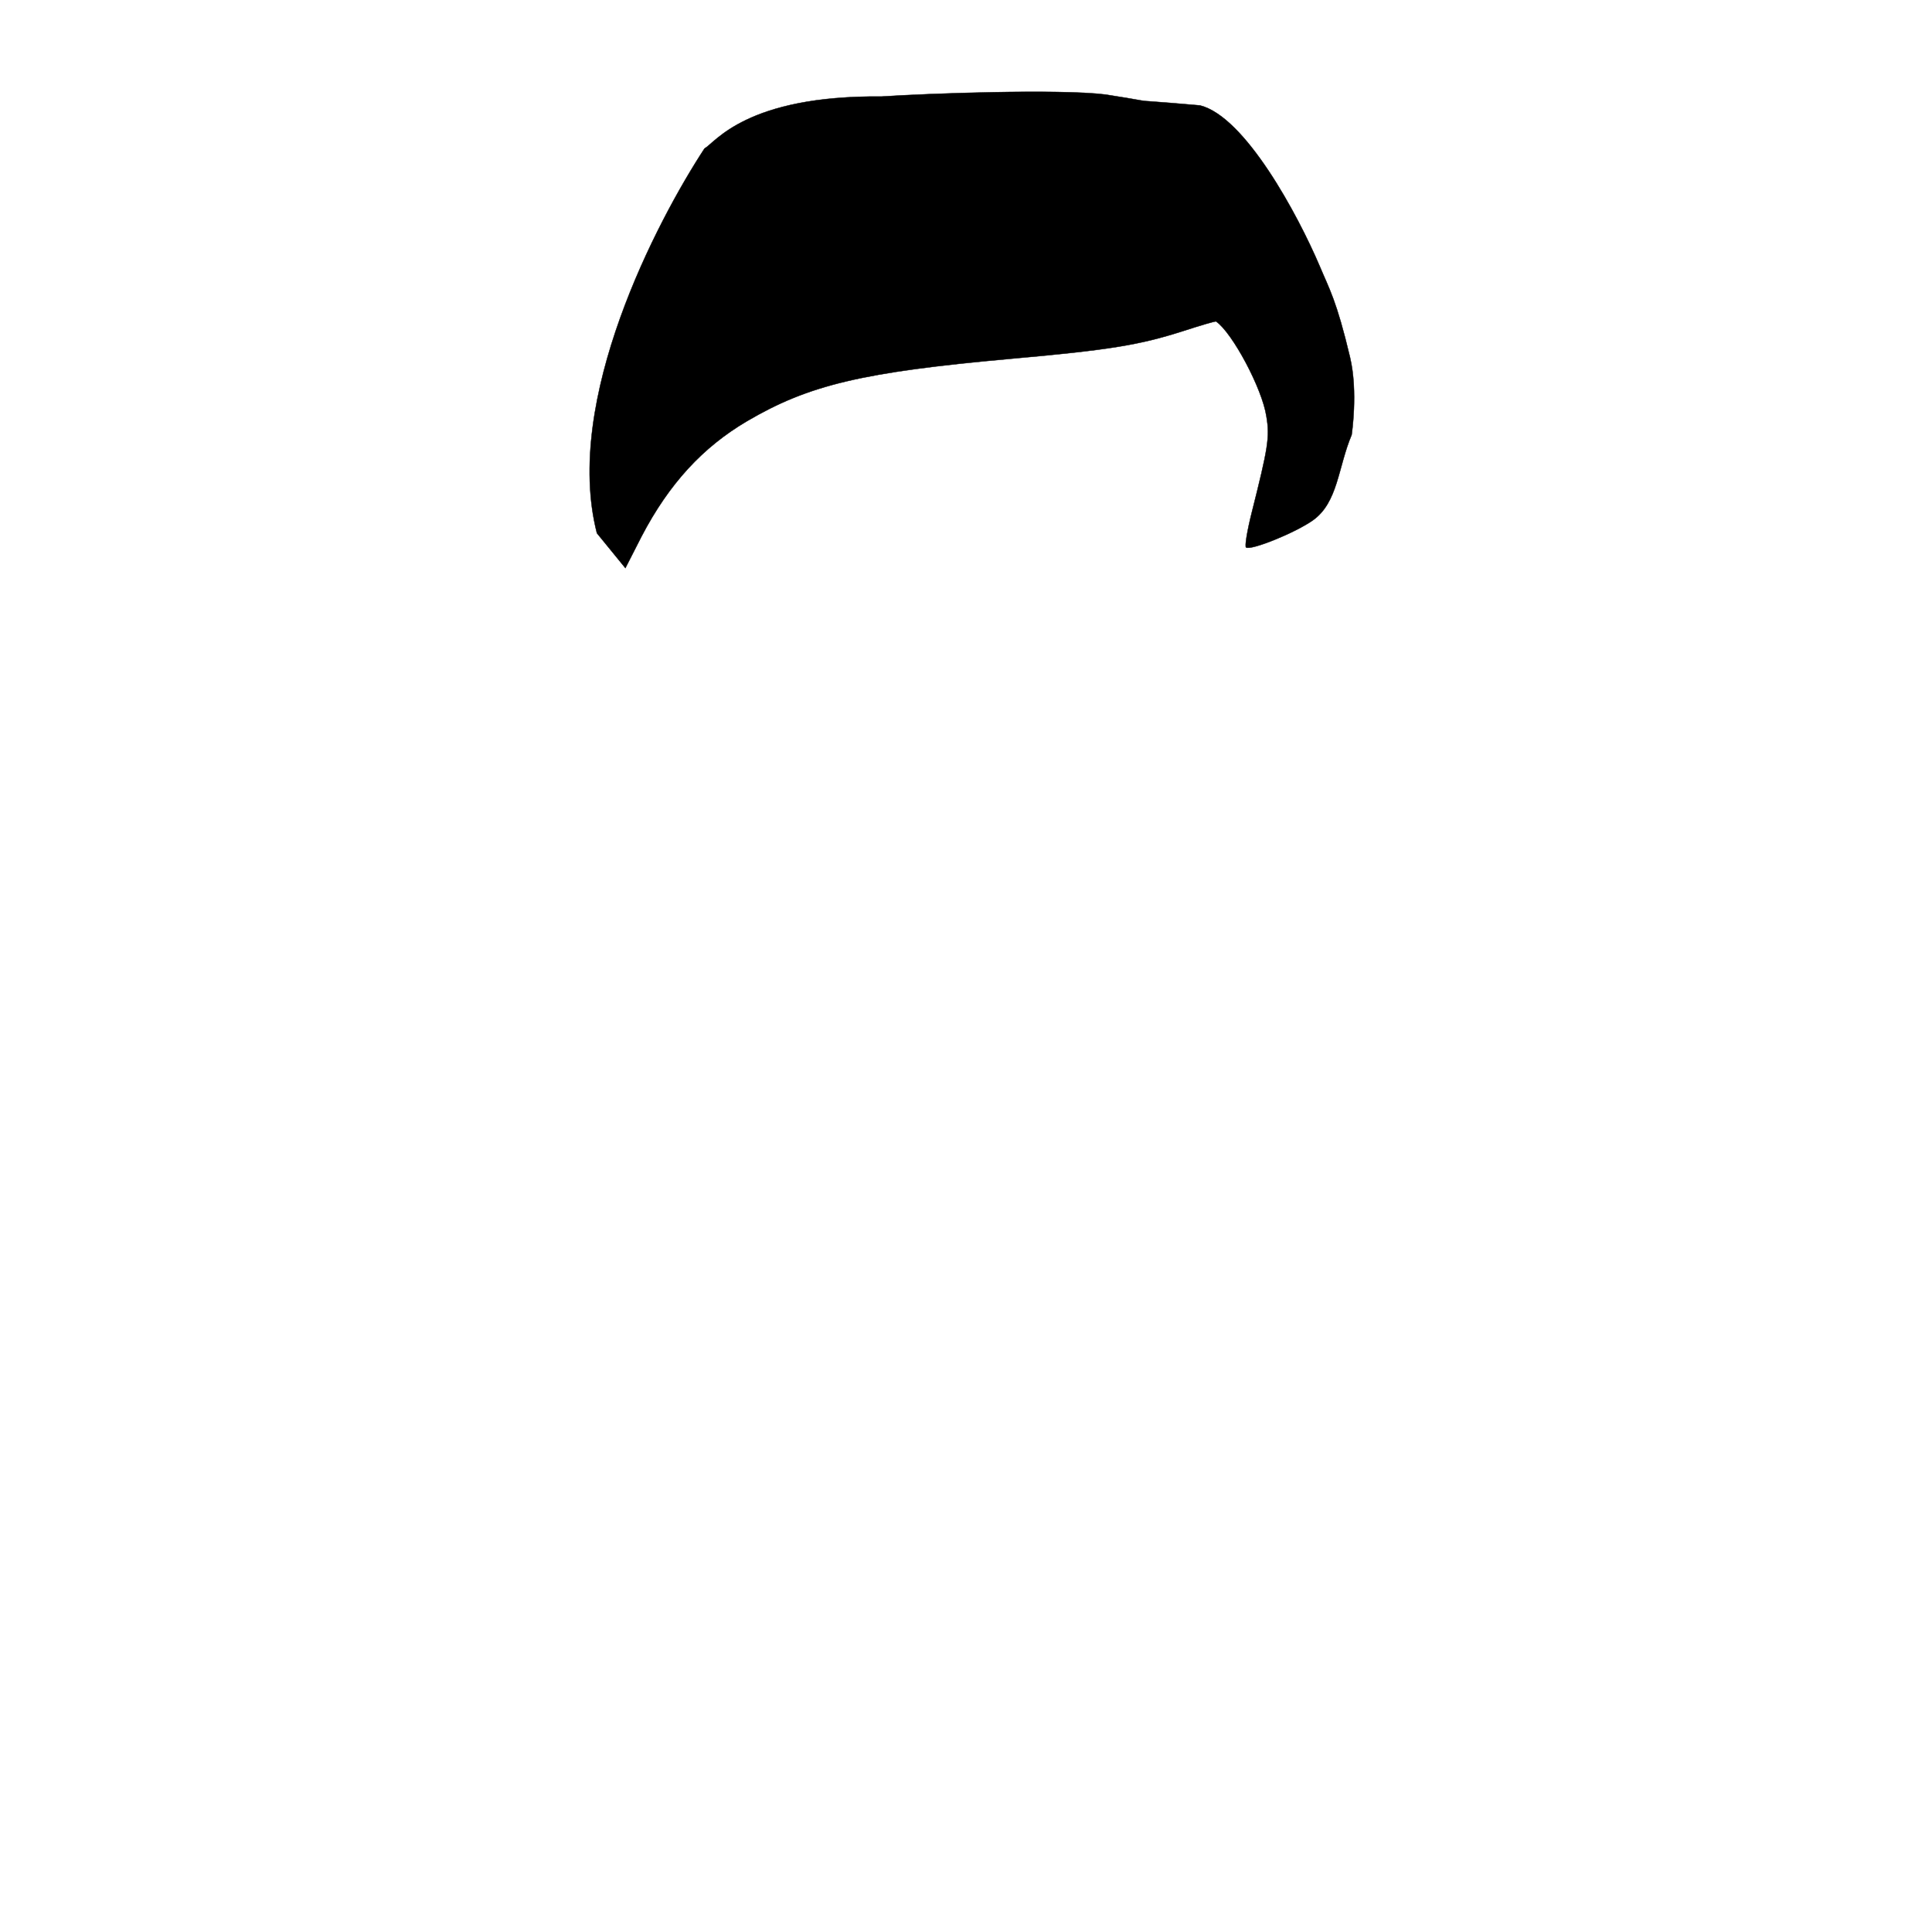 <svg width="512" height="512" xmlns="http://www.w3.org/2000/svg">
  <g
     id="hair">  
       <g stroke="null" id="svg_62" fill="#HAIR" transform="translate(0 748) scale(0.1 -0.1)">
        <path stroke="null" id="svg_63" d="m1866.909,7086.274c-125.192,-191.302 -375.674,-666.437 -284.966,-1019.299l75.384,-92.436l43.077,84.398c72.692,139.056 161.537,235.51 278.652,304.636c164.23,96.455 305.575,130.214 698.65,165.581c261.152,23.31 340.575,36.17 456.343,73.145c47.115,15.272 87.499,27.329 88.846,25.721c43.077,-29.74 122.499,-178.441 133.268,-251.586c9.423,-55.462 4.038,-84.398 -39.038,-255.605c-12.115,-48.227 -18.846,-89.221 -14.808,-91.632c13.462,-8.038 127.884,37.778 176.345,71.537c67.307,47.424 66.892,140.583 103.238,226.588c0,0 17.542,114.034 -4.246,205.851c-35.861,151.122 -54.854,180.531 -80.407,241.618c-57.884,135.84 -197.445,396.113 -317.252,425.854c-492.529,42.774 134.983,-31.719 -250.521,28.821c-123.845,15.272 -474.607,2.734 -593.221,-5.31c-358.44,3.373 -440.362,-121.722 -469.344,-137.882z" fill="#HAIR"/>
    </g>
  </g>
</svg>
